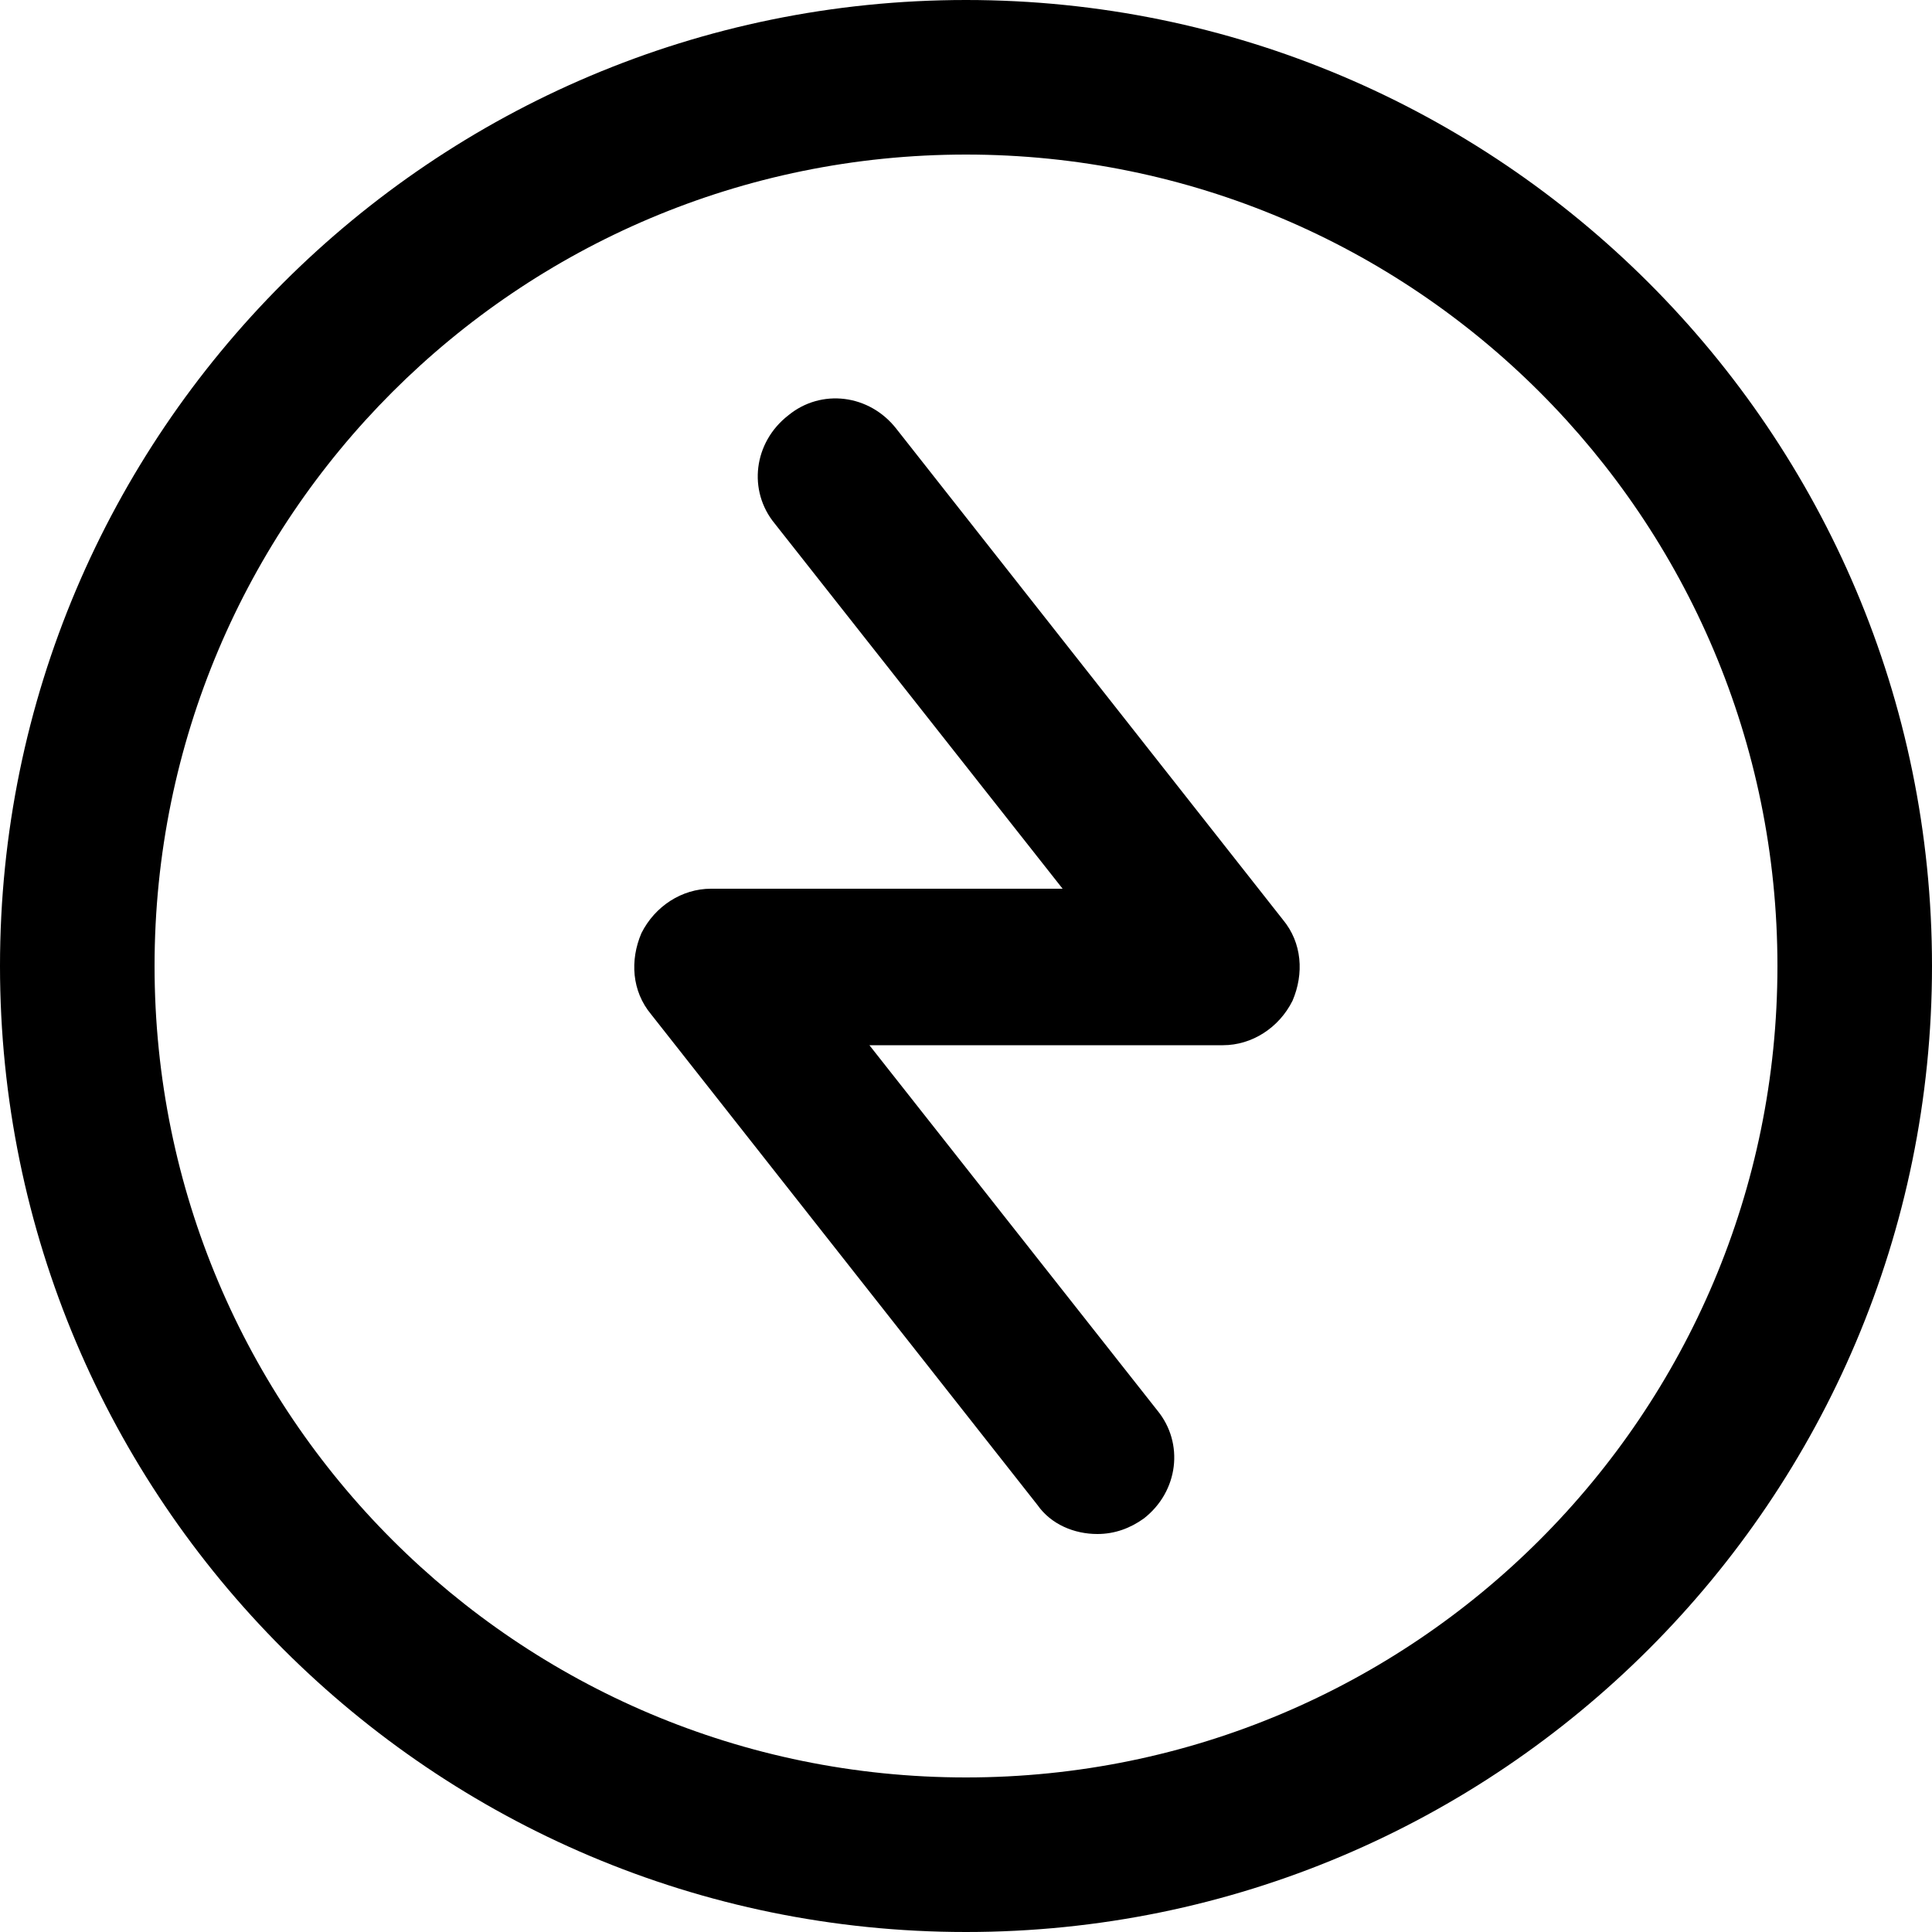 <?xml version="1.0" encoding="utf-8"?>
<!-- Generator: Adobe Illustrator 25.4.0, SVG Export Plug-In . SVG Version: 6.00 Build 0)  -->
<svg version="1.1" id="Capa_1" xmlns="http://www.w3.org/2000/svg" xmlns:xlink="http://www.w3.org/1999/xlink" x="0px" y="0px"
	 viewBox="0 0 100 100" style="enable-background:new 0 0 100 100;" xml:space="preserve">
<g>
	<g>
		<g>
			<path d="M50,100C22.4,100,0,77.6,0,50S22.4,0,50,0s50,22.4,50,50S77.6,100,50,100z M50,8C26.8,8,8,26.8,8,50
				c0,23.2,18.8,42,42,42c23.2,0,42-18.8,42-42C92,26.8,73.2,8,50,8z"/>
		</g>
	</g>
</g>
<g>
	<path d="M56.8,79.4c-1.2,0-2.4-0.5-3.1-1.5l-20-25.4c-1-1.2-1.1-2.8-0.5-4.2c0.7-1.4,2.1-2.3,3.6-2.3H55L40.1,27.1
		c-1.4-1.7-1.1-4.2,0.7-5.6c1.7-1.4,4.2-1.1,5.6,0.7l20,25.4c1,1.2,1.1,2.8,0.5,4.2c-0.7,1.4-2.1,2.3-3.6,2.3H45l14.9,18.9
		c1.4,1.7,1.1,4.2-0.7,5.6C58.5,79.1,57.7,79.4,56.8,79.4z"/>
</g>
</svg>
